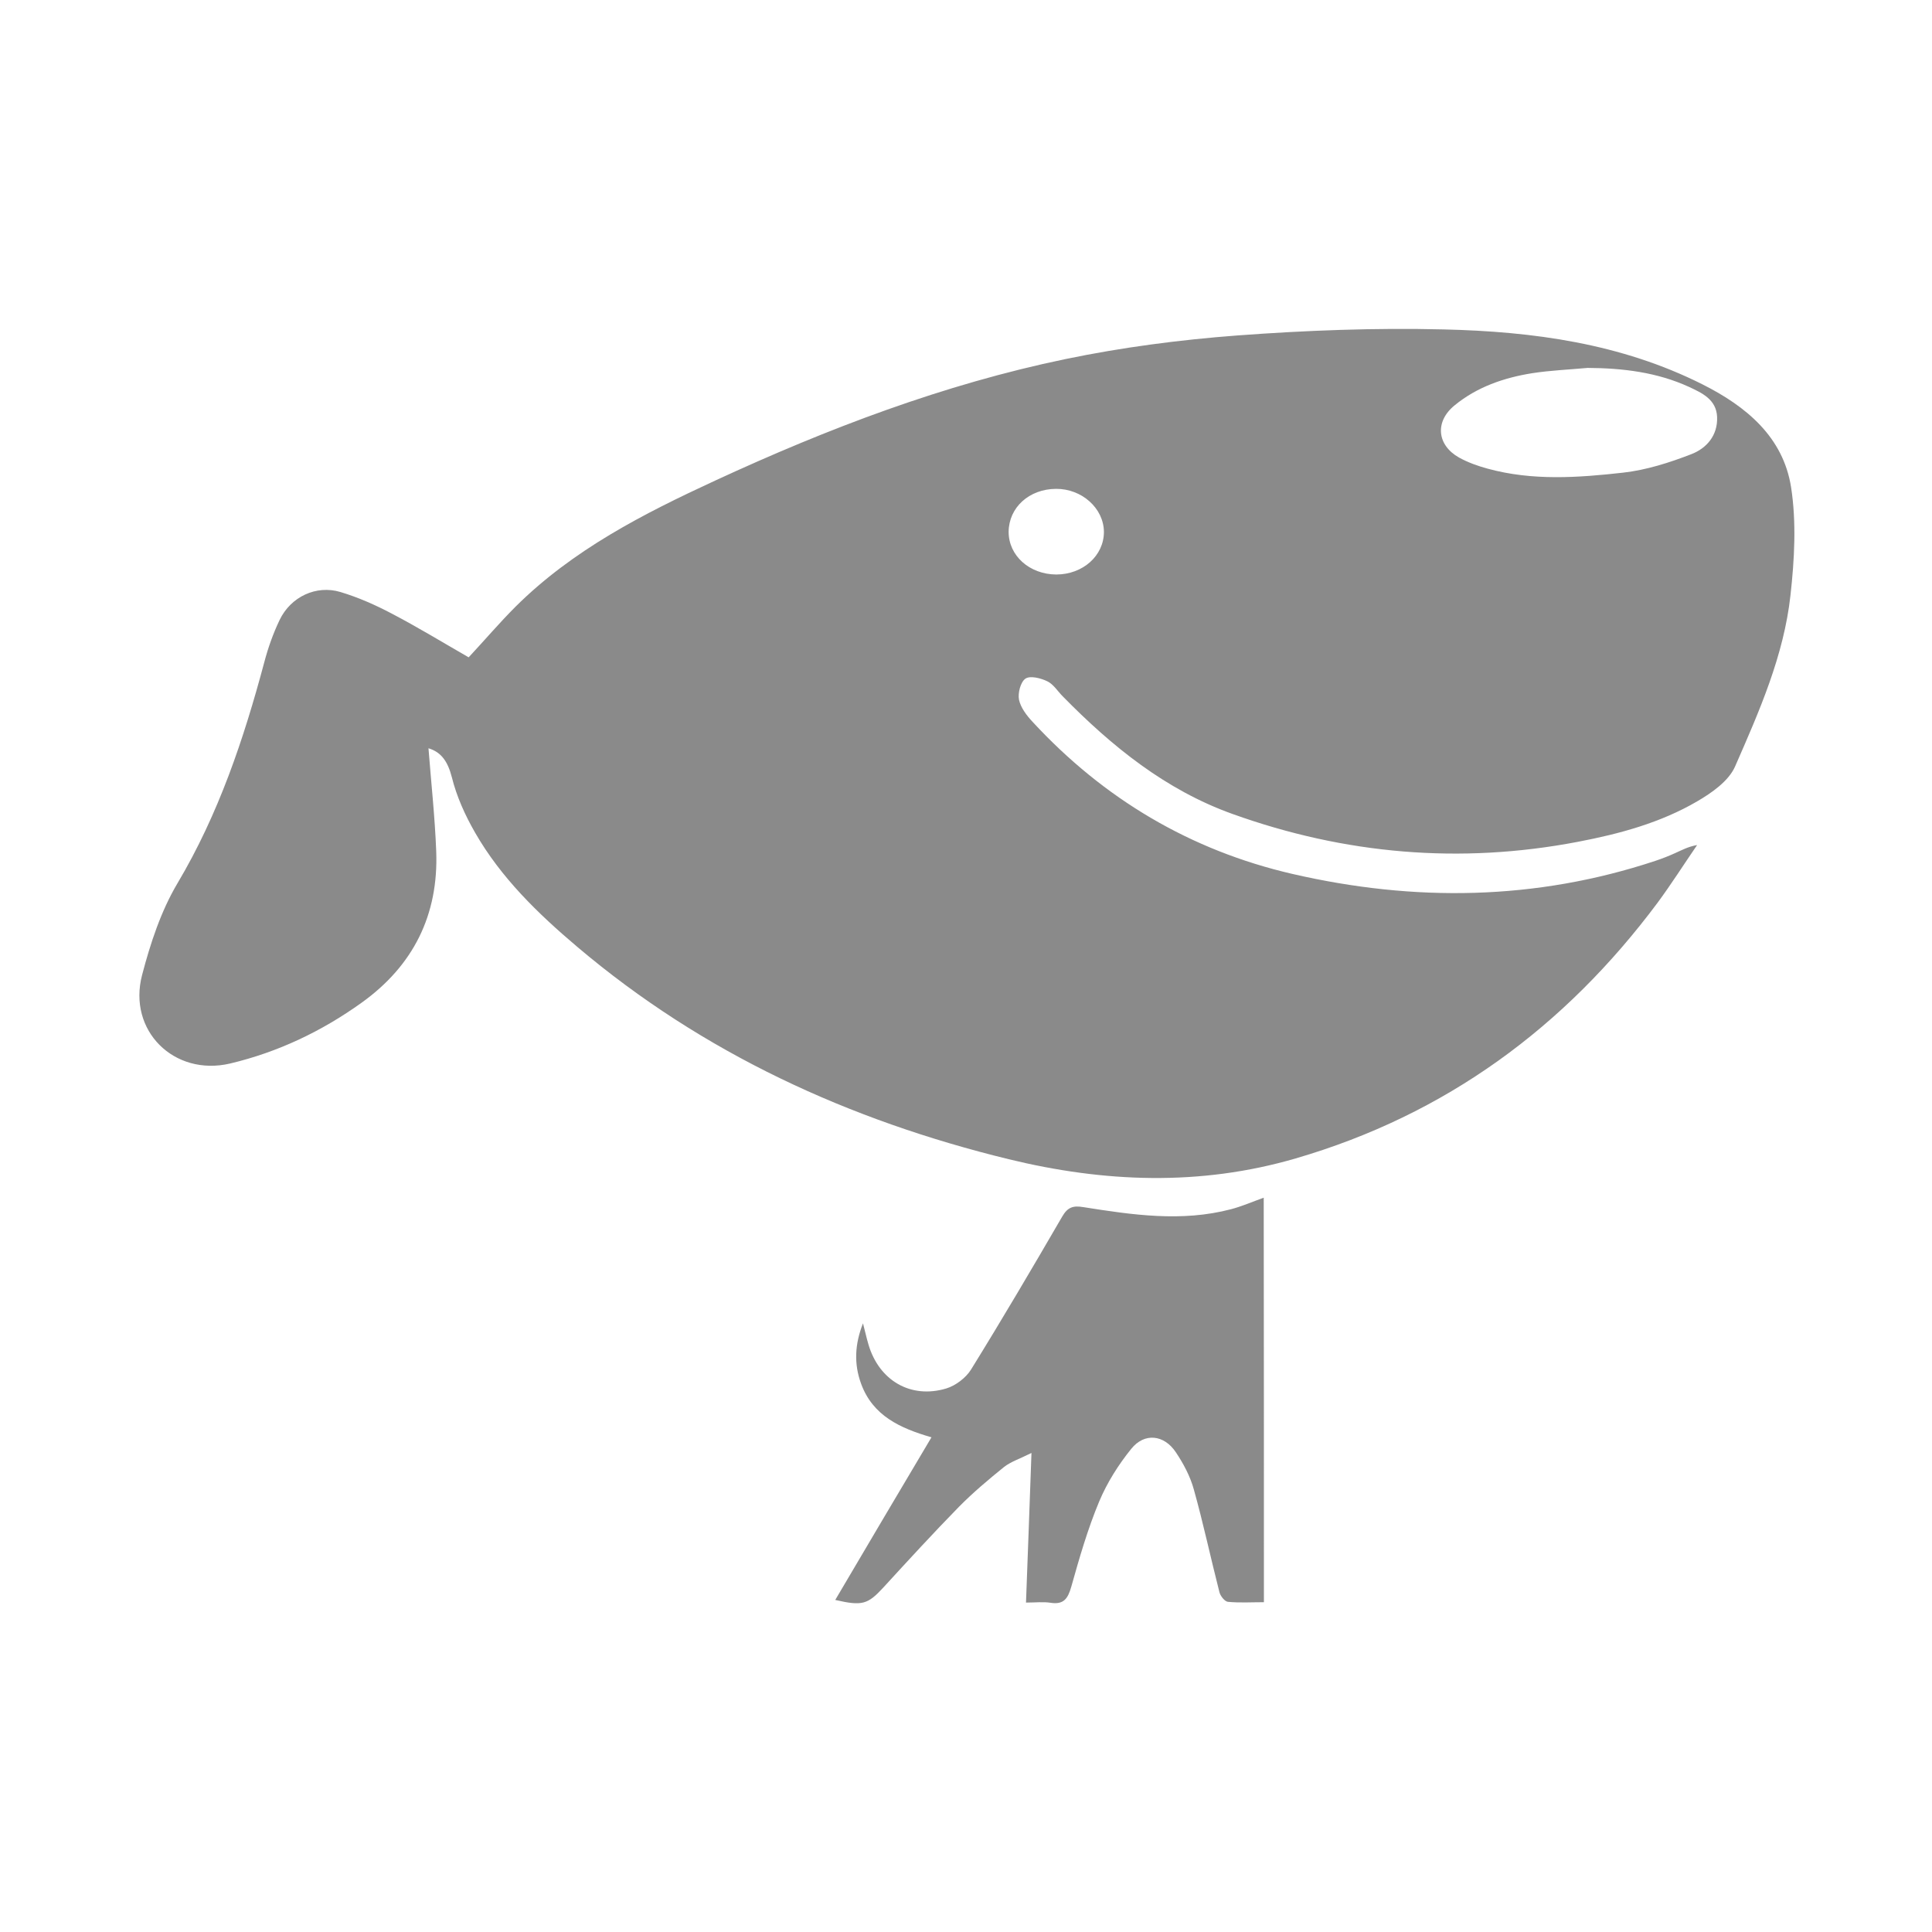 <?xml version="1.0" standalone="no"?><!DOCTYPE svg PUBLIC "-//W3C//DTD SVG 1.1//EN" "http://www.w3.org/Graphics/SVG/1.1/DTD/svg11.dtd"><svg t="1752862154929" class="icon" viewBox="0 0 1024 1024" version="1.1" xmlns="http://www.w3.org/2000/svg" p-id="9732" xmlns:xlink="http://www.w3.org/1999/xlink" width="32" height="32"><path d="M227.1 396.6c1.4 18.1 3.4 36.3 4.1 54.5 1.3 33.8-12.1 60.7-39.6 80.4-21.2 15.2-44.4 26.2-69.7 32.2-29.6 6.9-54.3-17.4-46.6-46.9 4.4-16.8 10-33.9 18.8-48.7 21.8-36.7 35.1-76.4 46-117.2 2-7.6 4.7-15.2 8.1-22.3 5.9-12.3 19.4-18.7 32.3-14.8 9.3 2.8 18.4 6.8 27.1 11.4 13.8 7.2 27.2 15.4 40.8 23.2 8.3-8.9 16.3-18.3 24.9-26.9 30.3-30.1 67.7-49.2 105.8-66.8 59.7-27.6 121.1-51 185.7-64.4 29.9-6.2 60.5-10.2 91-12.5 36.4-2.7 73-4.1 109.4-3.2 47.3 1.1 93.9 7.4 137.1 29.1 23.3 11.7 42.8 27.9 47 54.5 2.9 18.6 1.8 38.3-0.3 57.2-3.5 32.1-16.6 61.7-29.4 90.9-3.4 7.7-12.3 13.9-20 18.4-19.5 11.4-41.3 17.3-63.4 21.5-62.3 11.9-123.4 6.6-183-14.8-35.4-12.7-63.9-35.8-89.9-62.3-2.7-2.7-4.9-6.4-8.2-8-3.5-1.7-9.1-3.1-11.6-1.4-2.6 1.8-4.1 7.7-3.4 11.2 0.9 4.2 4.1 8.4 7.2 11.7 37.7 40.8 83.6 68.1 137.7 80.6 64.6 14.9 128.9 14.1 192.3-6.9 3.6-1.2 7.2-2.6 10.7-4.2 3.4-1.5 6.8-3.4 11.5-4.2-7 10.2-13.6 20.6-20.9 30.5-49.2 66-112.3 112.4-191.9 135.6-50.8 14.8-101.6 12.7-152.1 0.4-84.4-20.6-161.9-56-228.7-112.6-20.8-17.6-40.4-36.6-54.1-60.5-5.3-9.2-9.8-19.2-12.3-29.3-2.1-8.1-5.4-13.3-12.4-15.4zM841.5 195c-9.8 0.9-19.7 1.3-29.4 2.8-15 2.4-29.3 7.3-41.2 17.1-10.5 8.6-9.3 21 2.4 27.6 4.7 2.6 10 4.5 15.2 5.9 23.7 6.5 47.9 4.8 71.9 2.1 12.3-1.4 24.5-5.3 36.1-9.8 8-3.1 14-9.9 13.6-19.7-0.4-9.3-8-12.7-14.8-15.9-17-7.8-35.2-10-53.8-10.1zM559.8 304.5c14.2 0 25.3-10 25.3-22.6-0.1-12.5-11.7-22.9-25.4-22.8-14.3 0.1-25 9.9-25.1 22.8 0 12.6 11 22.5 25.2 22.6zM669.9 849.2c-6.6 0-12.9 0.4-19.1-0.2-1.7-0.2-4-3.1-4.5-5.2-4.6-18-8.5-36.3-13.5-54.2-1.9-7-5.5-13.8-9.6-19.9-6.2-9.3-16.6-10.5-23.6-1.8-6.8 8.4-12.8 17.9-17 27.9-6.1 14.6-10.5 29.9-14.8 45.2-1.8 6.3-4 9.6-11 8.5-3.9-0.6-8.1-0.1-13-0.1 1-26.2 1.9-51.6 2.9-79.3-6.2 3.1-10.9 4.6-14.5 7.4-8.3 6.7-16.5 13.6-24 21.2-13.6 13.9-26.8 28.3-40 42.7-8.3 9-11.2 9.9-25.5 6.6 16.9-28.7 33.7-57.1 51-86.2-16.6-4.8-31.1-11.4-37.3-28.4-3.9-10.6-3.3-21.1 1-32 1 3.7 1.8 7.5 2.9 11.2 5.6 19.1 22.4 29 41.3 23.3 4.9-1.5 10.3-5.6 13-9.9 16.6-26.8 32.6-54 48.4-81.2 2.9-5 5.8-5.9 11.2-5 26 4.1 52.1 8 78.3 1.1 5.7-1.5 11.2-3.9 17.3-6.1 0.1 71.1 0.1 142.1 0.1 214.4z" p-id="9733" fill="#8a8a8a"></path></svg>